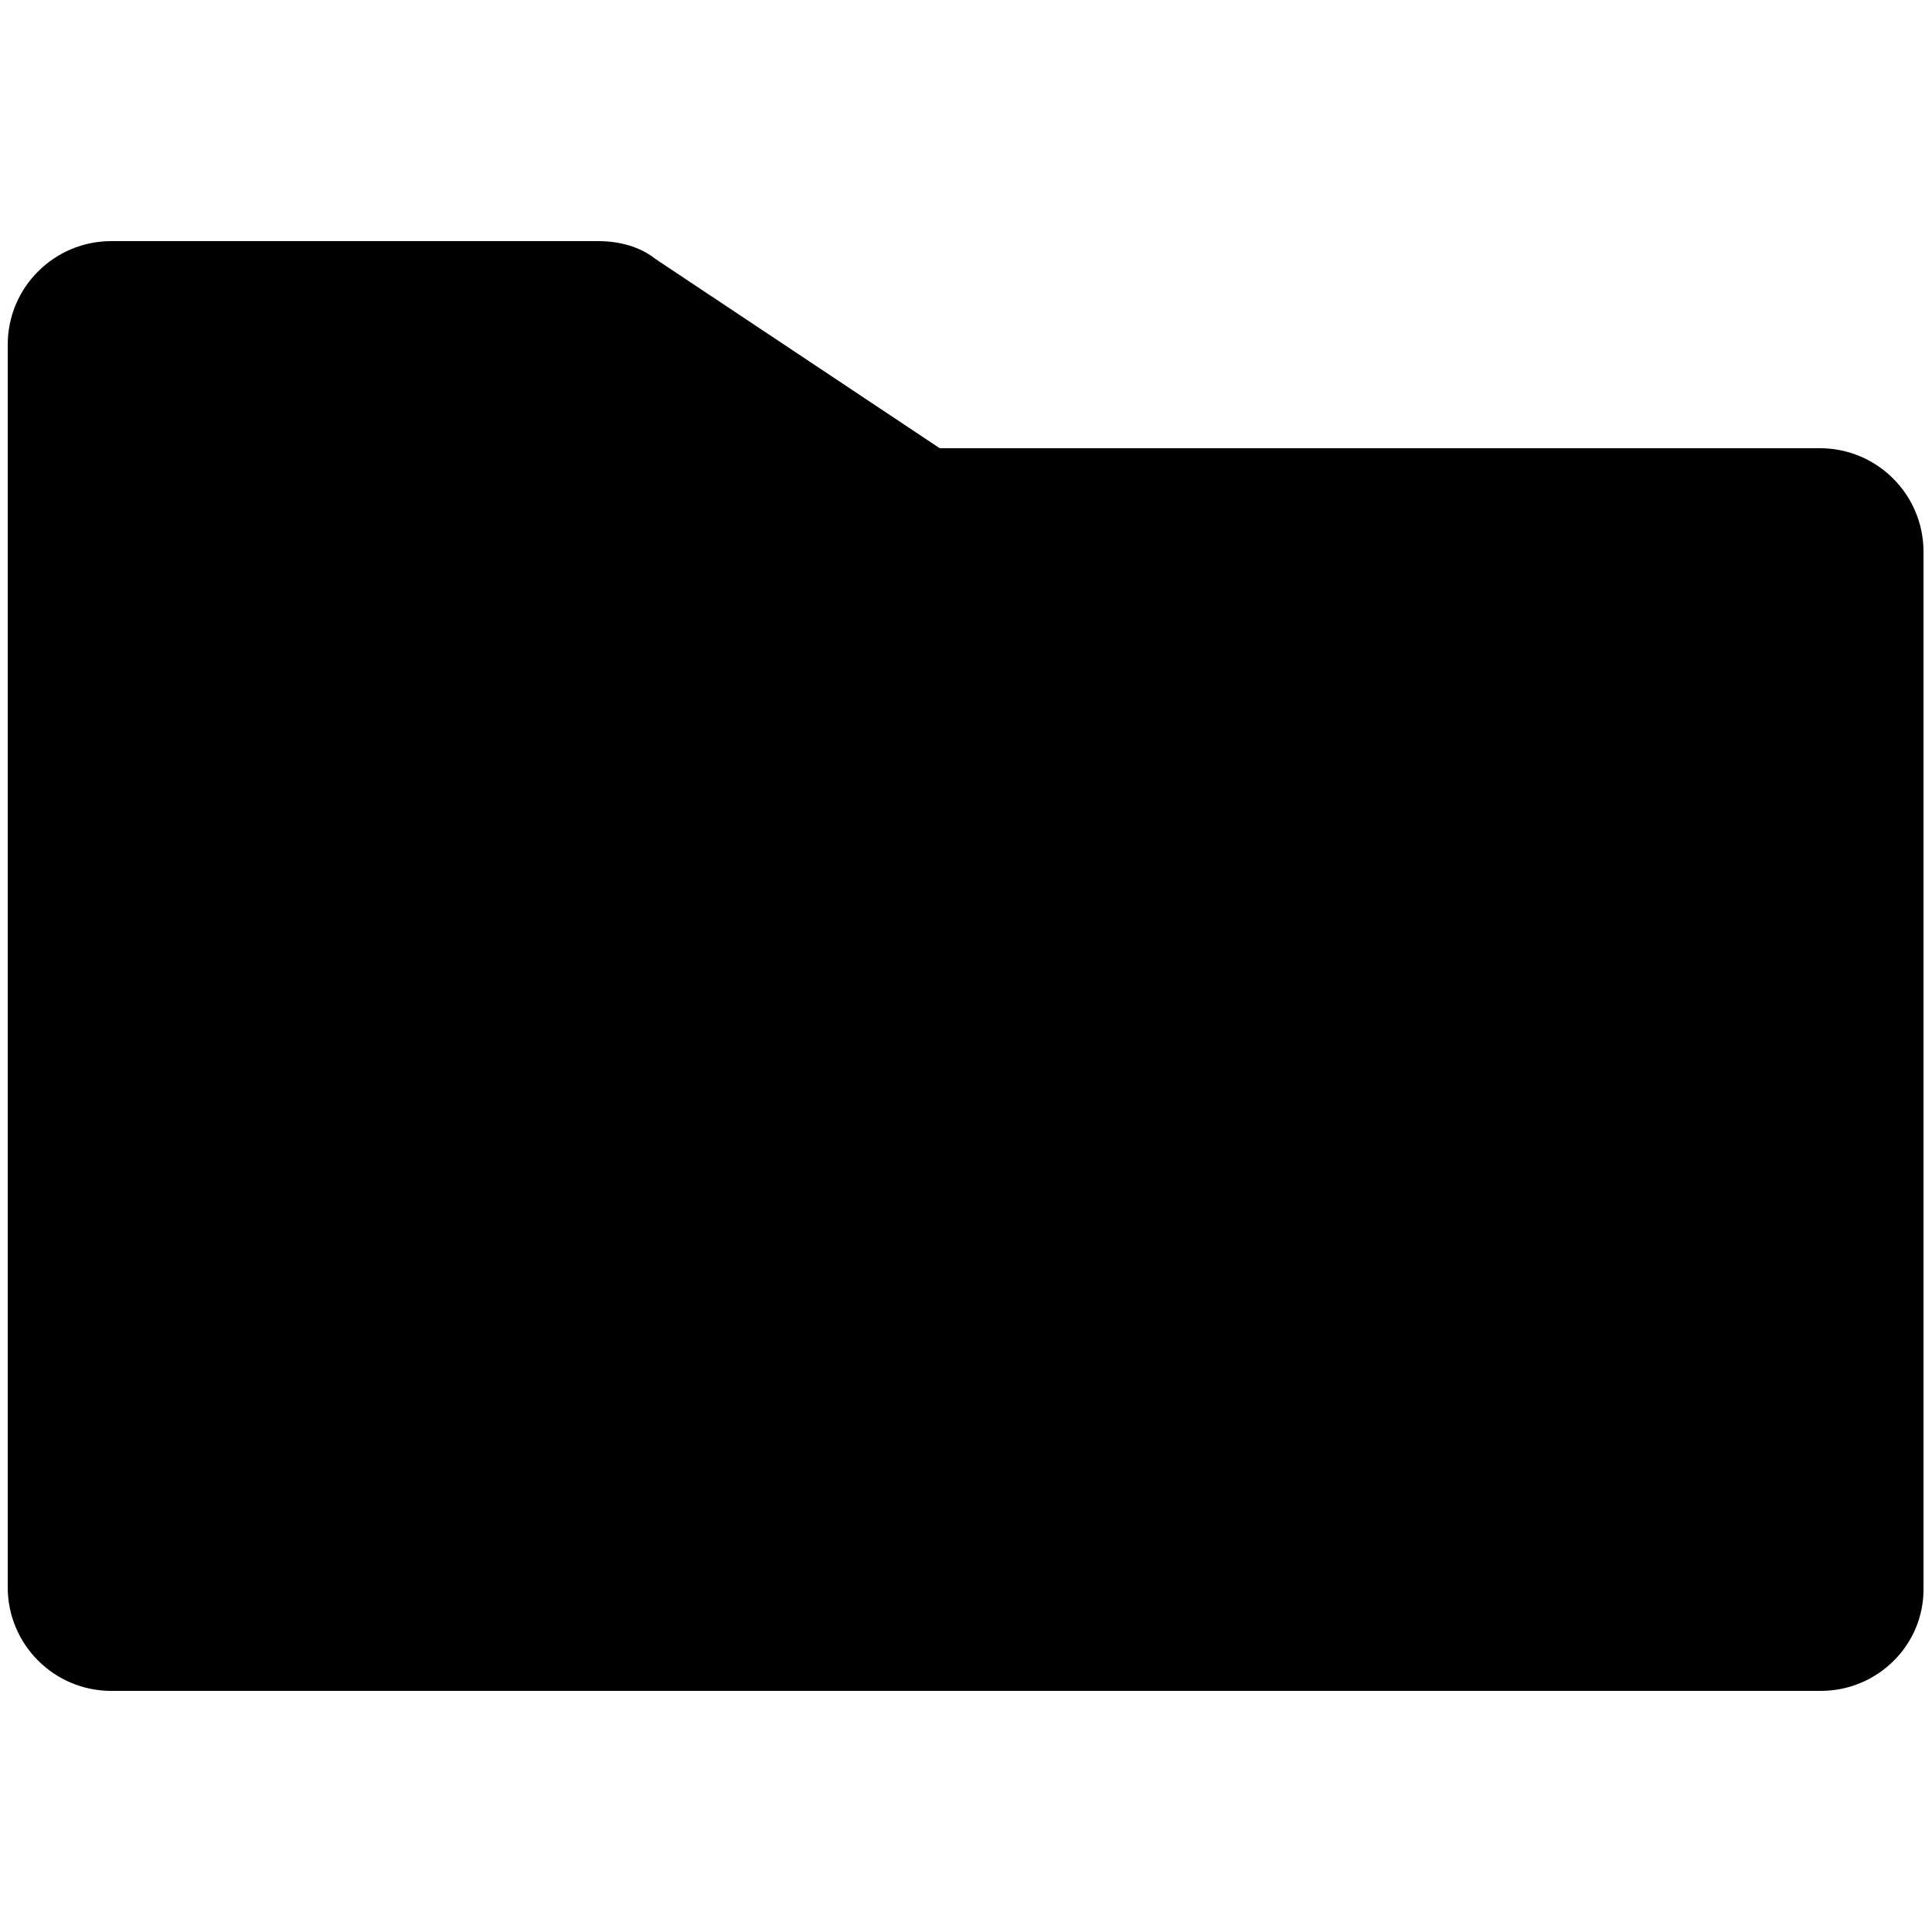 <?xml version="1.0" encoding="utf-8"?>
<!-- Generator: Adobe Illustrator 24.1.3, SVG Export Plug-In . SVG Version: 6.00 Build 0)  -->
<svg version="1.1" id="Icons_Folder" xmlns="http://www.w3.org/2000/svg" xmlns:xlink="http://www.w3.org/1999/xlink" x="0px"
	 y="0px" viewBox="0 0 250 250" style="enable-background:new 0 0 250 250;" xml:space="preserve">
<path d="M235.6,218.8H14.4c-7.4,0-13.4-6-13.4-13.4V44.6c0-7.4,6-13.4,13.4-13.4h63c2.7,0,5.4,0.7,7.4,2.3L121.6,58h113.9
	c7.4,0,13.4,6,13.4,13.4v134.1C249,212.8,243,218.8,235.6,218.8z"/>
</svg>
